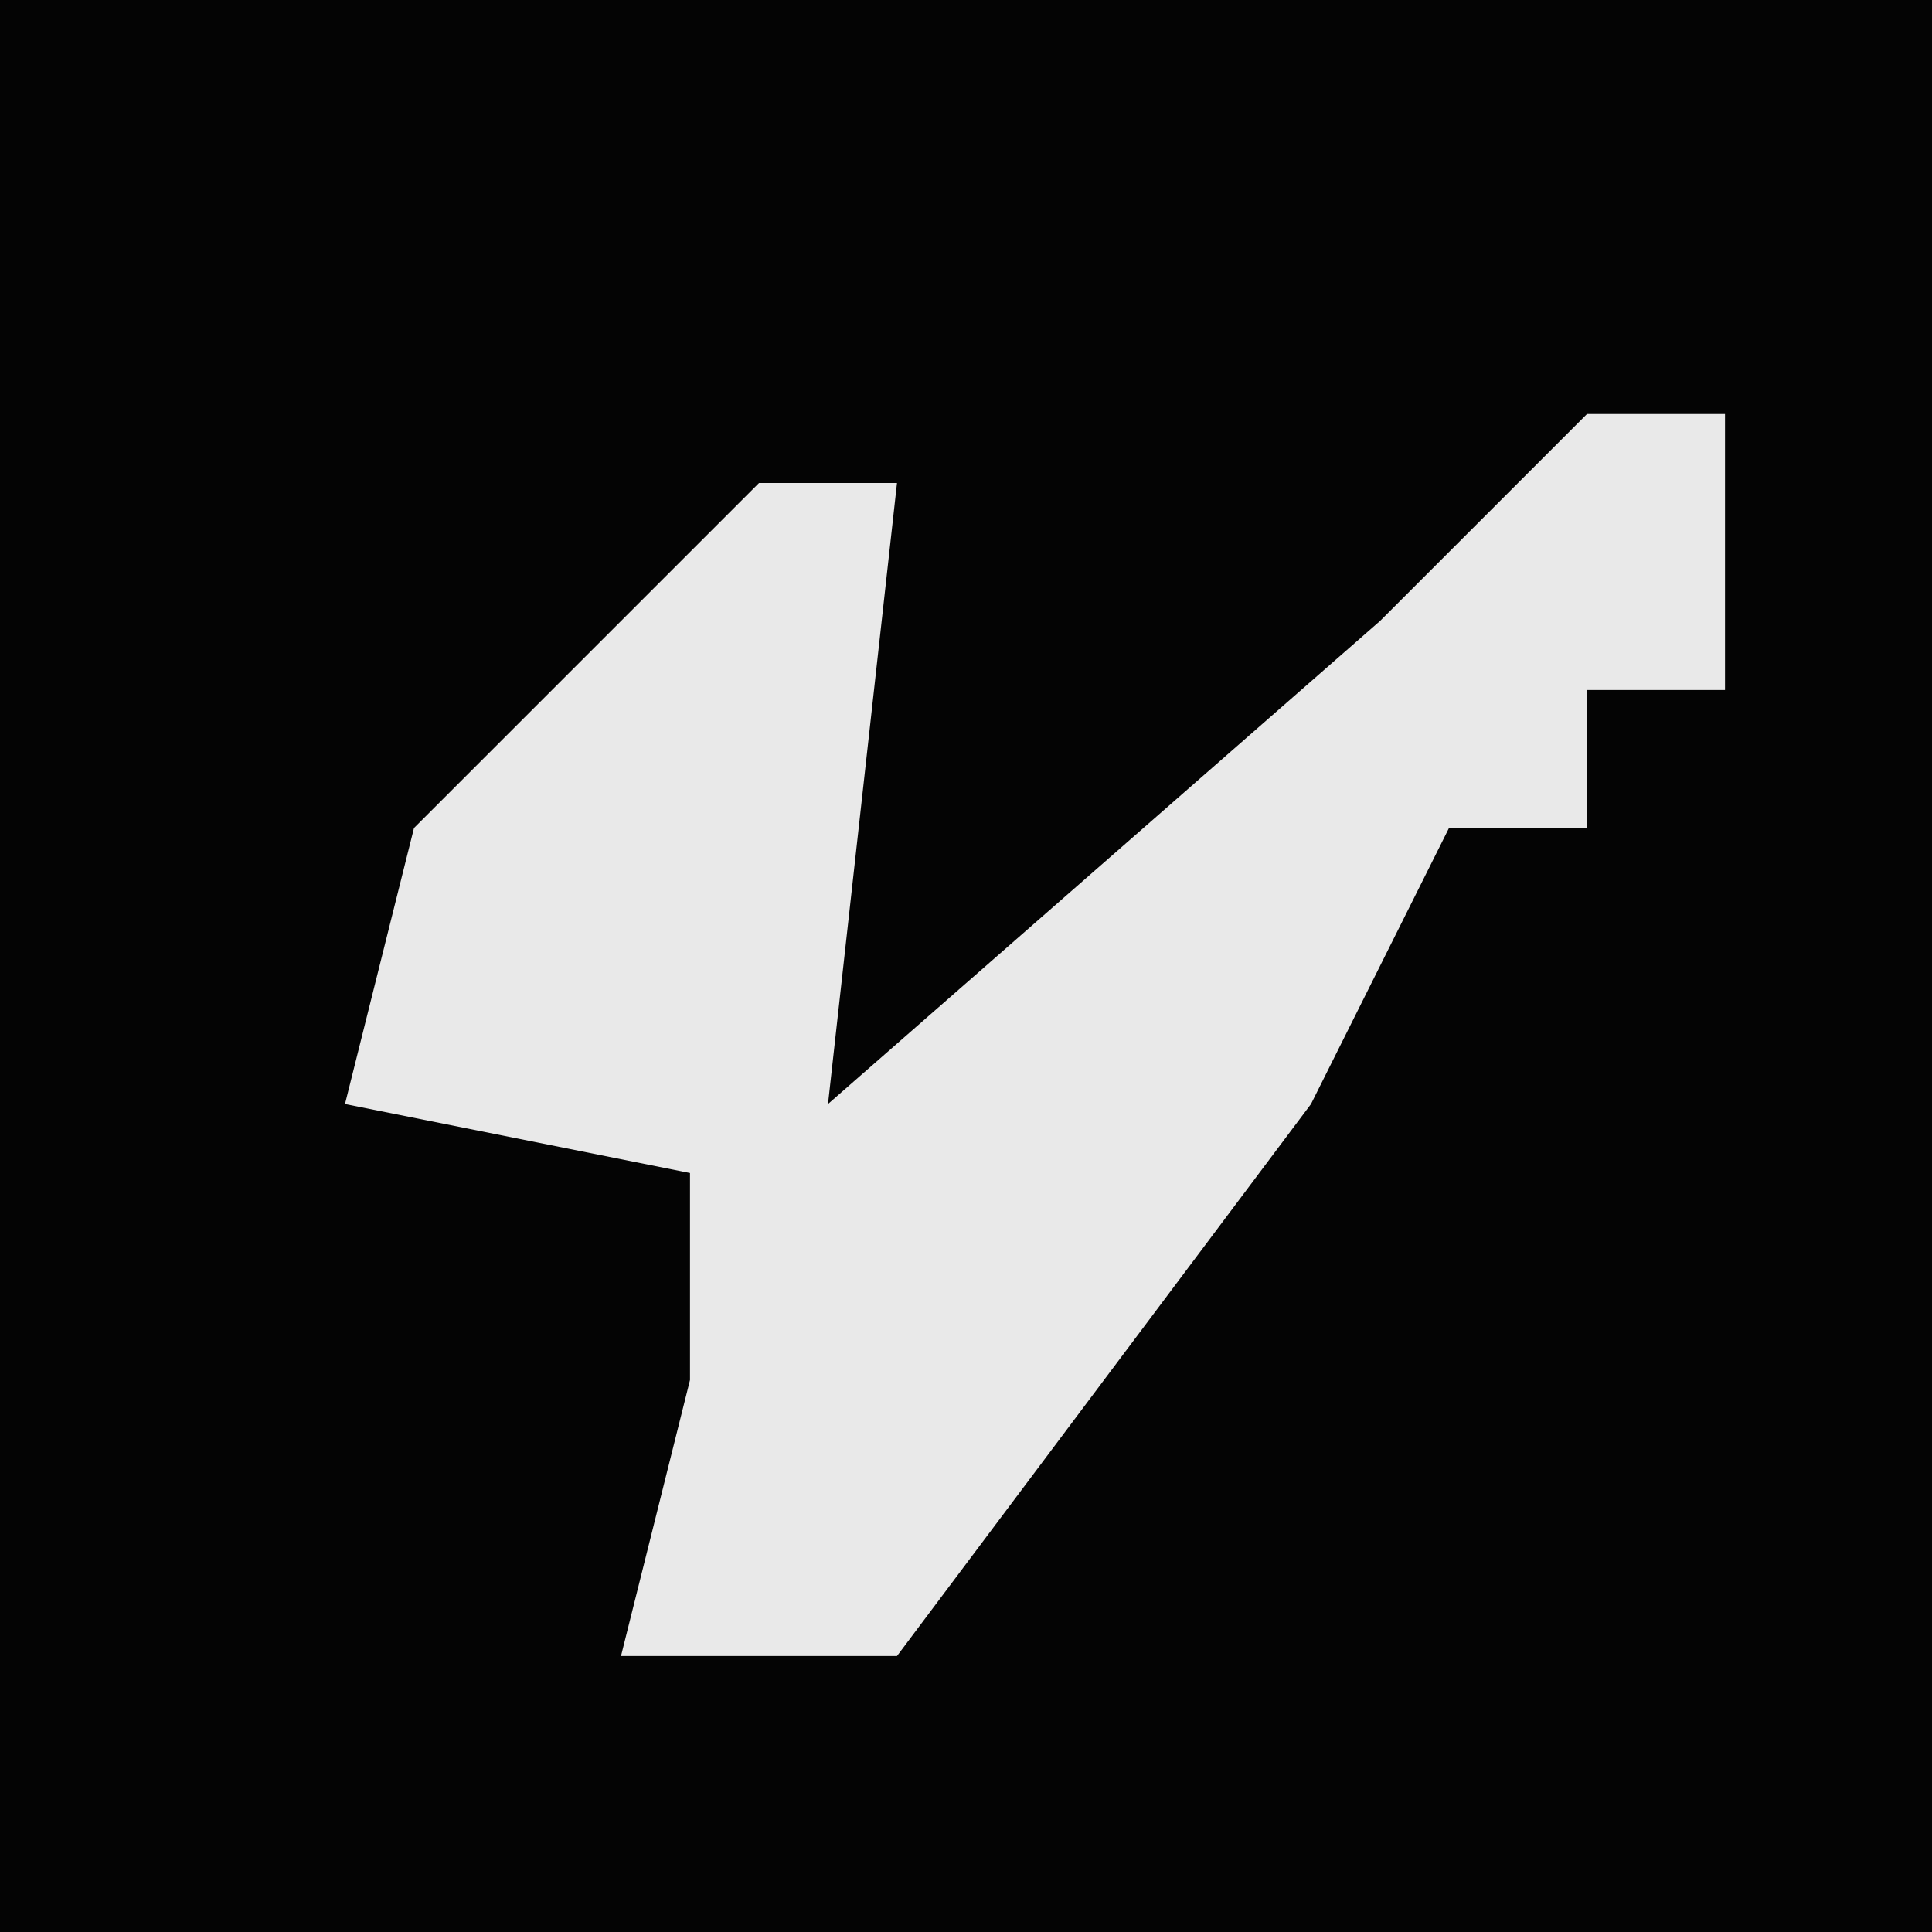 <?xml version="1.0" encoding="UTF-8"?>
<svg version="1.1" xmlns="http://www.w3.org/2000/svg" width="28" height="28">
<path d="M0,0 L28,0 L28,28 L0,28 Z " fill="#040404" transform="translate(0,0)"/>
<path d="M0,0 L2,0 L2,4 L0,4 L0,6 L-2,6 L-4,10 L-10,18 L-14,18 L-13,14 L-13,11 L-18,10 L-17,6 L-12,1 L-10,1 L-11,10 L-3,3 Z " fill="#E9E9E9" transform="translate(23,6)"/>
</svg>
